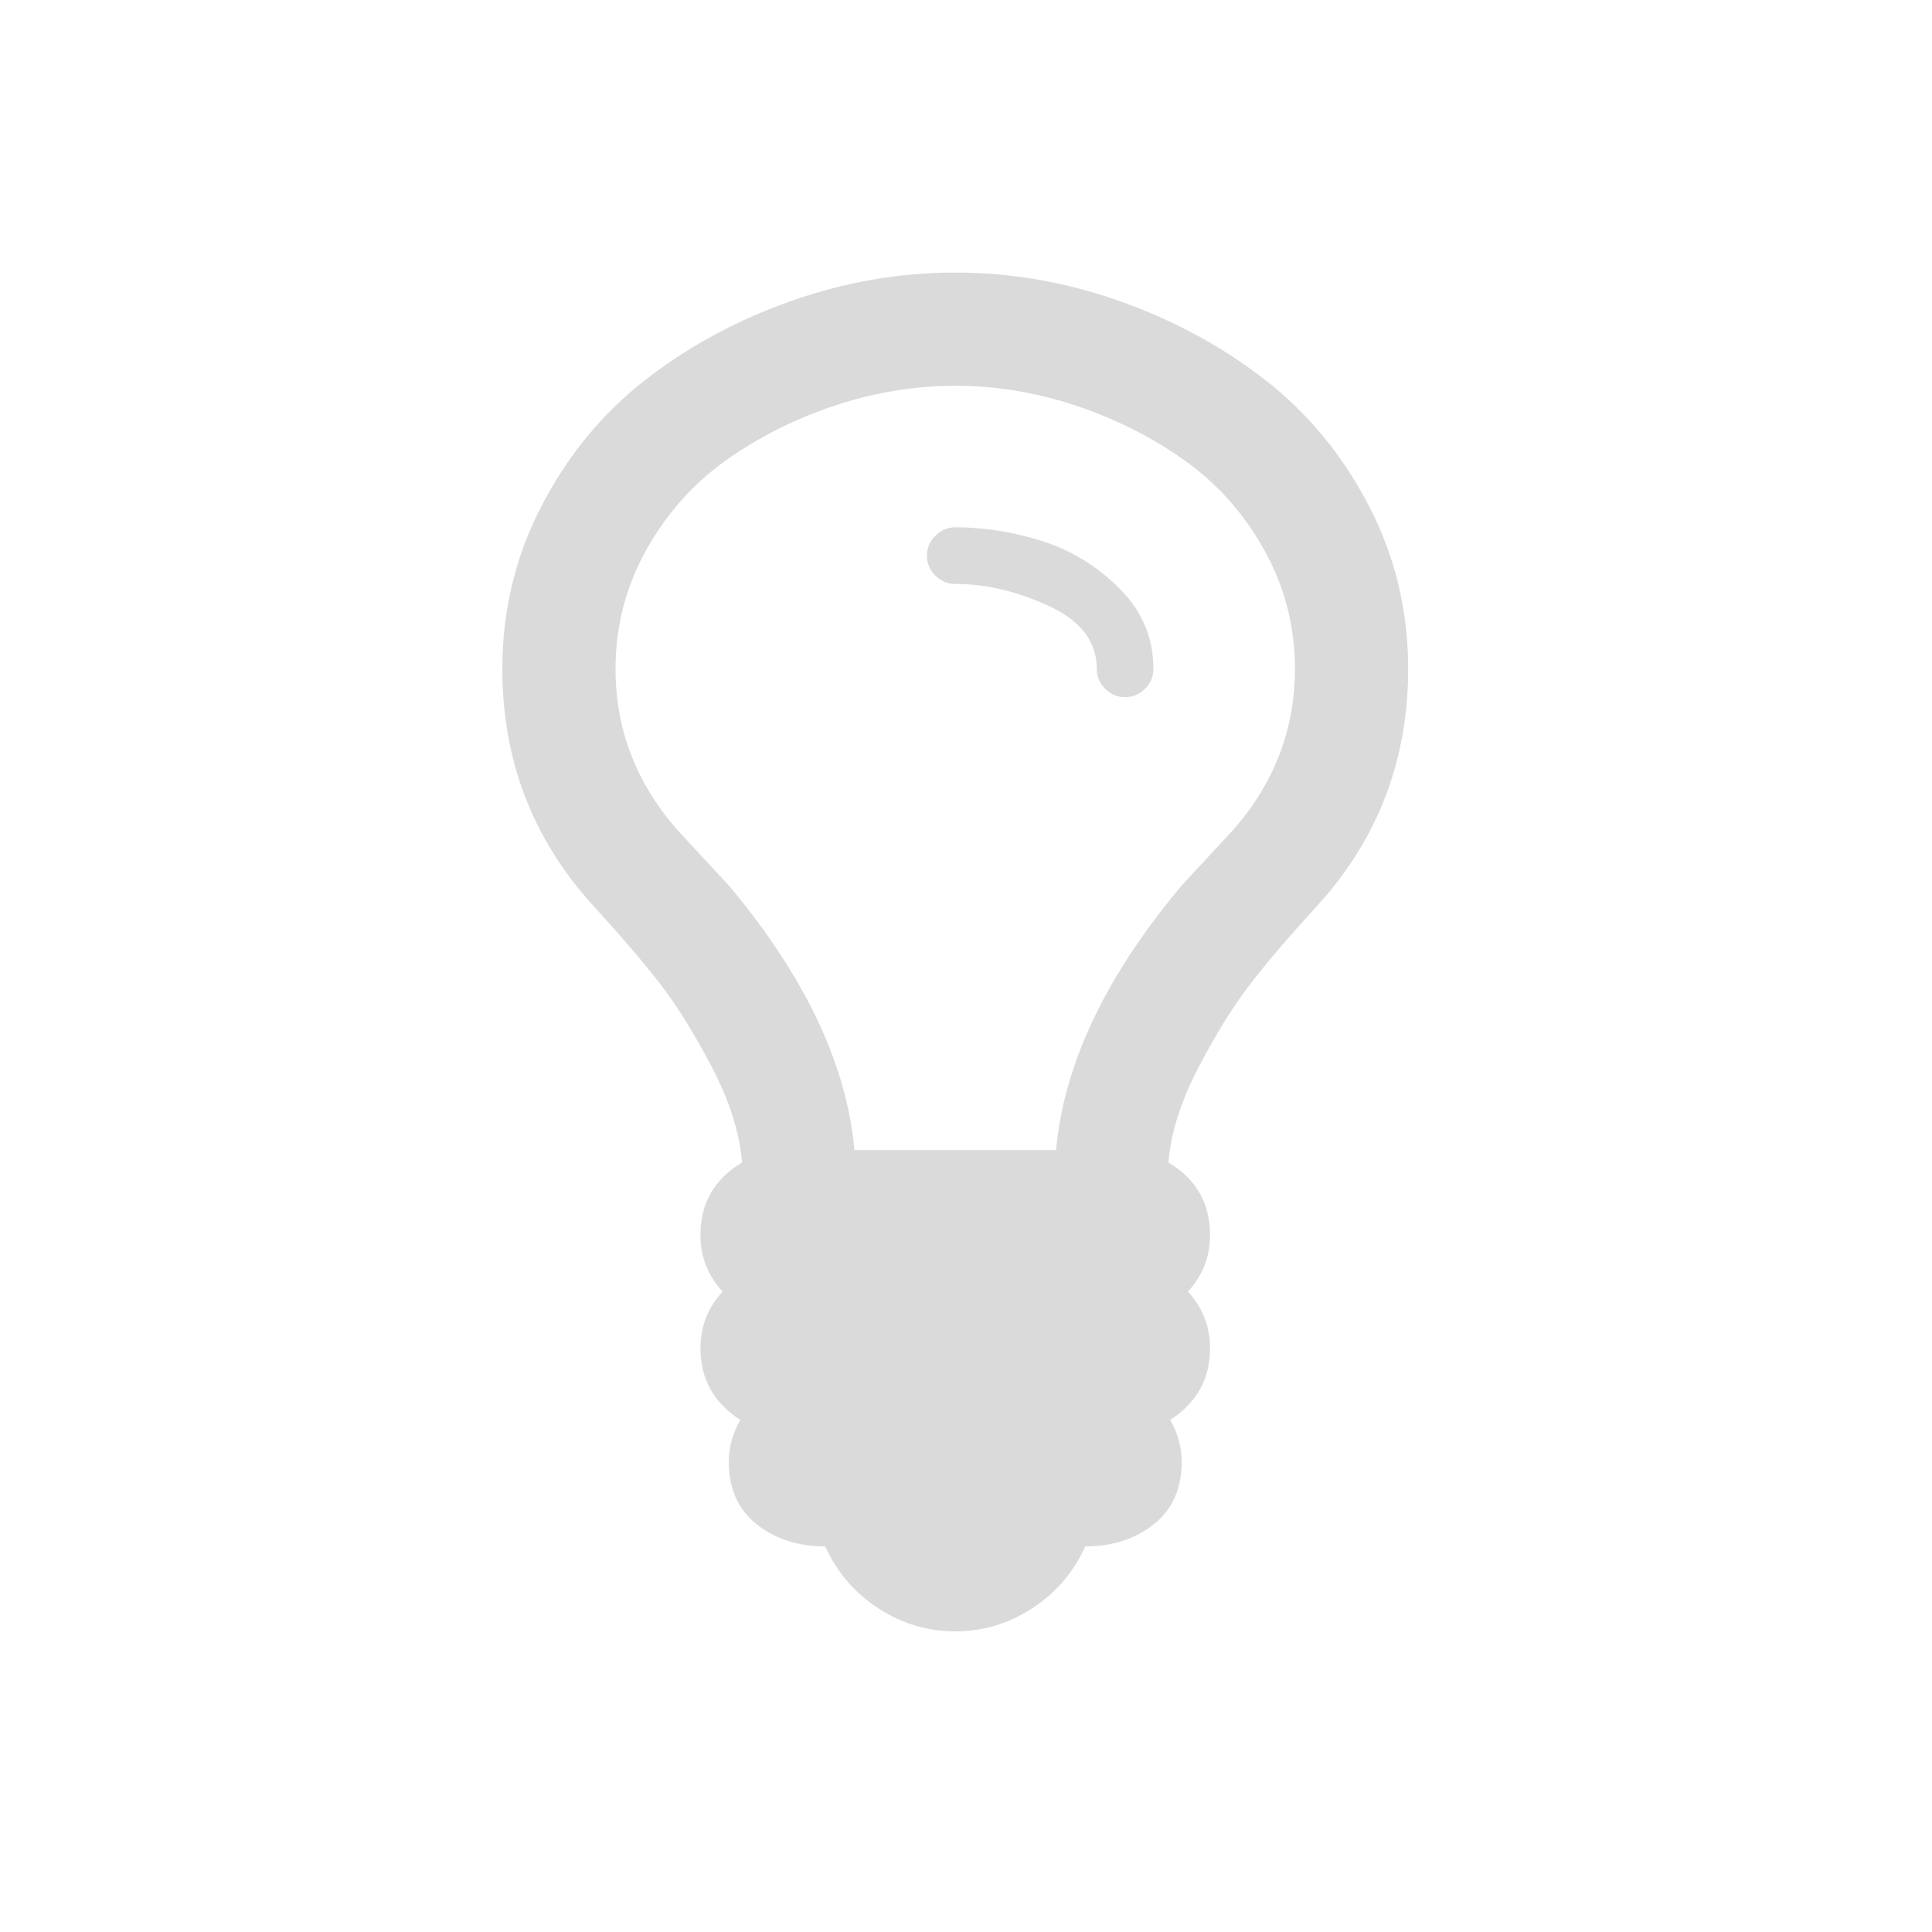 <?xml version="1.0" encoding="UTF-8" standalone="no"?>
<svg width="50px" height="50px" viewBox="0 0 50 50" version="1.1" xmlns="http://www.w3.org/2000/svg" xmlns:xlink="http://www.w3.org/1999/xlink">
    <!-- Generator: Sketch 3.8.3 (29802) - http://www.bohemiancoding.com/sketch -->
    <title>Icons/Idea-Grey</title>
    <desc>Created with Sketch.</desc>
    <defs></defs>
    <g id="Symbols" stroke="none" stroke-width="1" fill="none" fill-rule="evenodd">
        <g id="Icons/Idea-Grey" fill="#DADADA">
            <path d="M29.85,17.31 C29.85,17.509 29.777,17.68 29.632,17.825 C29.487,17.97 29.316,18.043 29.117,18.043 C28.919,18.043 28.747,17.97 28.602,17.825 C28.457,17.68 28.385,17.509 28.385,17.31 C28.385,16.608 27.973,16.066 27.148,15.685 C26.324,15.303 25.515,15.112 24.722,15.112 C24.523,15.112 24.351,15.04 24.207,14.895 C24.062,14.75 23.989,14.578 23.989,14.38 C23.989,14.181 24.062,14.01 24.207,13.865 C24.351,13.72 24.523,13.647 24.722,13.647 C25.485,13.647 26.244,13.769 27,14.013 C27.755,14.258 28.419,14.67 28.991,15.25 C29.564,15.83 29.85,16.516 29.85,17.31 L29.85,17.31 Z M33.513,17.31 C33.513,16.211 33.25,15.189 32.723,14.242 C32.196,13.296 31.51,12.522 30.663,11.919 C29.815,11.316 28.877,10.843 27.847,10.499 C26.816,10.156 25.775,9.984 24.722,9.984 C23.668,9.984 22.627,10.156 21.597,10.499 C20.566,10.843 19.628,11.316 18.781,11.919 C17.934,12.522 17.247,13.296 16.72,14.242 C16.194,15.189 15.93,16.211 15.93,17.31 C15.93,18.852 16.449,20.225 17.487,21.431 C17.64,21.599 17.873,21.851 18.185,22.187 C18.498,22.522 18.731,22.774 18.884,22.942 C20.837,25.277 21.913,27.551 22.112,29.764 L27.332,29.764 C27.53,27.551 28.606,25.277 30.56,22.942 C30.712,22.774 30.945,22.522 31.258,22.187 C31.571,21.851 31.803,21.599 31.956,21.431 C32.994,20.225 33.513,18.852 33.513,17.31 L33.513,17.31 Z M36.443,17.31 C36.443,19.676 35.657,21.721 34.085,23.446 C33.398,24.194 32.83,24.857 32.38,25.437 C31.929,26.017 31.475,26.746 31.017,27.624 C30.56,28.501 30.3,29.322 30.239,30.085 C30.956,30.512 31.315,31.138 31.315,31.962 C31.315,32.527 31.124,33.015 30.743,33.427 C31.124,33.839 31.315,34.328 31.315,34.893 C31.315,35.686 30.972,36.304 30.285,36.747 C30.483,37.098 30.582,37.457 30.582,37.823 C30.582,38.525 30.342,39.067 29.861,39.448 C29.38,39.83 28.789,40.021 28.087,40.021 C27.782,40.692 27.324,41.226 26.713,41.623 C26.103,42.02 25.439,42.219 24.722,42.219 C24.004,42.219 23.34,42.02 22.73,41.623 C22.119,41.226 21.661,40.692 21.356,40.021 C20.654,40.021 20.063,39.83 19.582,39.448 C19.101,39.067 18.861,38.525 18.861,37.823 C18.861,37.457 18.96,37.098 19.158,36.747 C18.472,36.304 18.128,35.686 18.128,34.893 C18.128,34.328 18.319,33.839 18.701,33.427 C18.319,33.015 18.128,32.527 18.128,31.962 C18.128,31.138 18.487,30.512 19.204,30.085 C19.143,29.322 18.884,28.501 18.426,27.624 C17.968,26.746 17.514,26.017 17.064,25.437 C16.613,24.857 16.045,24.194 15.358,23.446 C13.786,21.721 13,19.676 13,17.31 C13,15.799 13.34,14.391 14.019,13.086 C14.698,11.781 15.591,10.698 16.697,9.835 C17.804,8.973 19.055,8.294 20.452,7.798 C21.848,7.302 23.272,7.054 24.722,7.054 C26.172,7.054 27.595,7.302 28.991,7.798 C30.388,8.294 31.639,8.973 32.746,9.835 C33.852,10.698 34.745,11.781 35.424,13.086 C36.104,14.391 36.443,15.799 36.443,17.31 L36.443,17.31 Z" id="Shape"></path>
        </g>
    </g>
</svg>